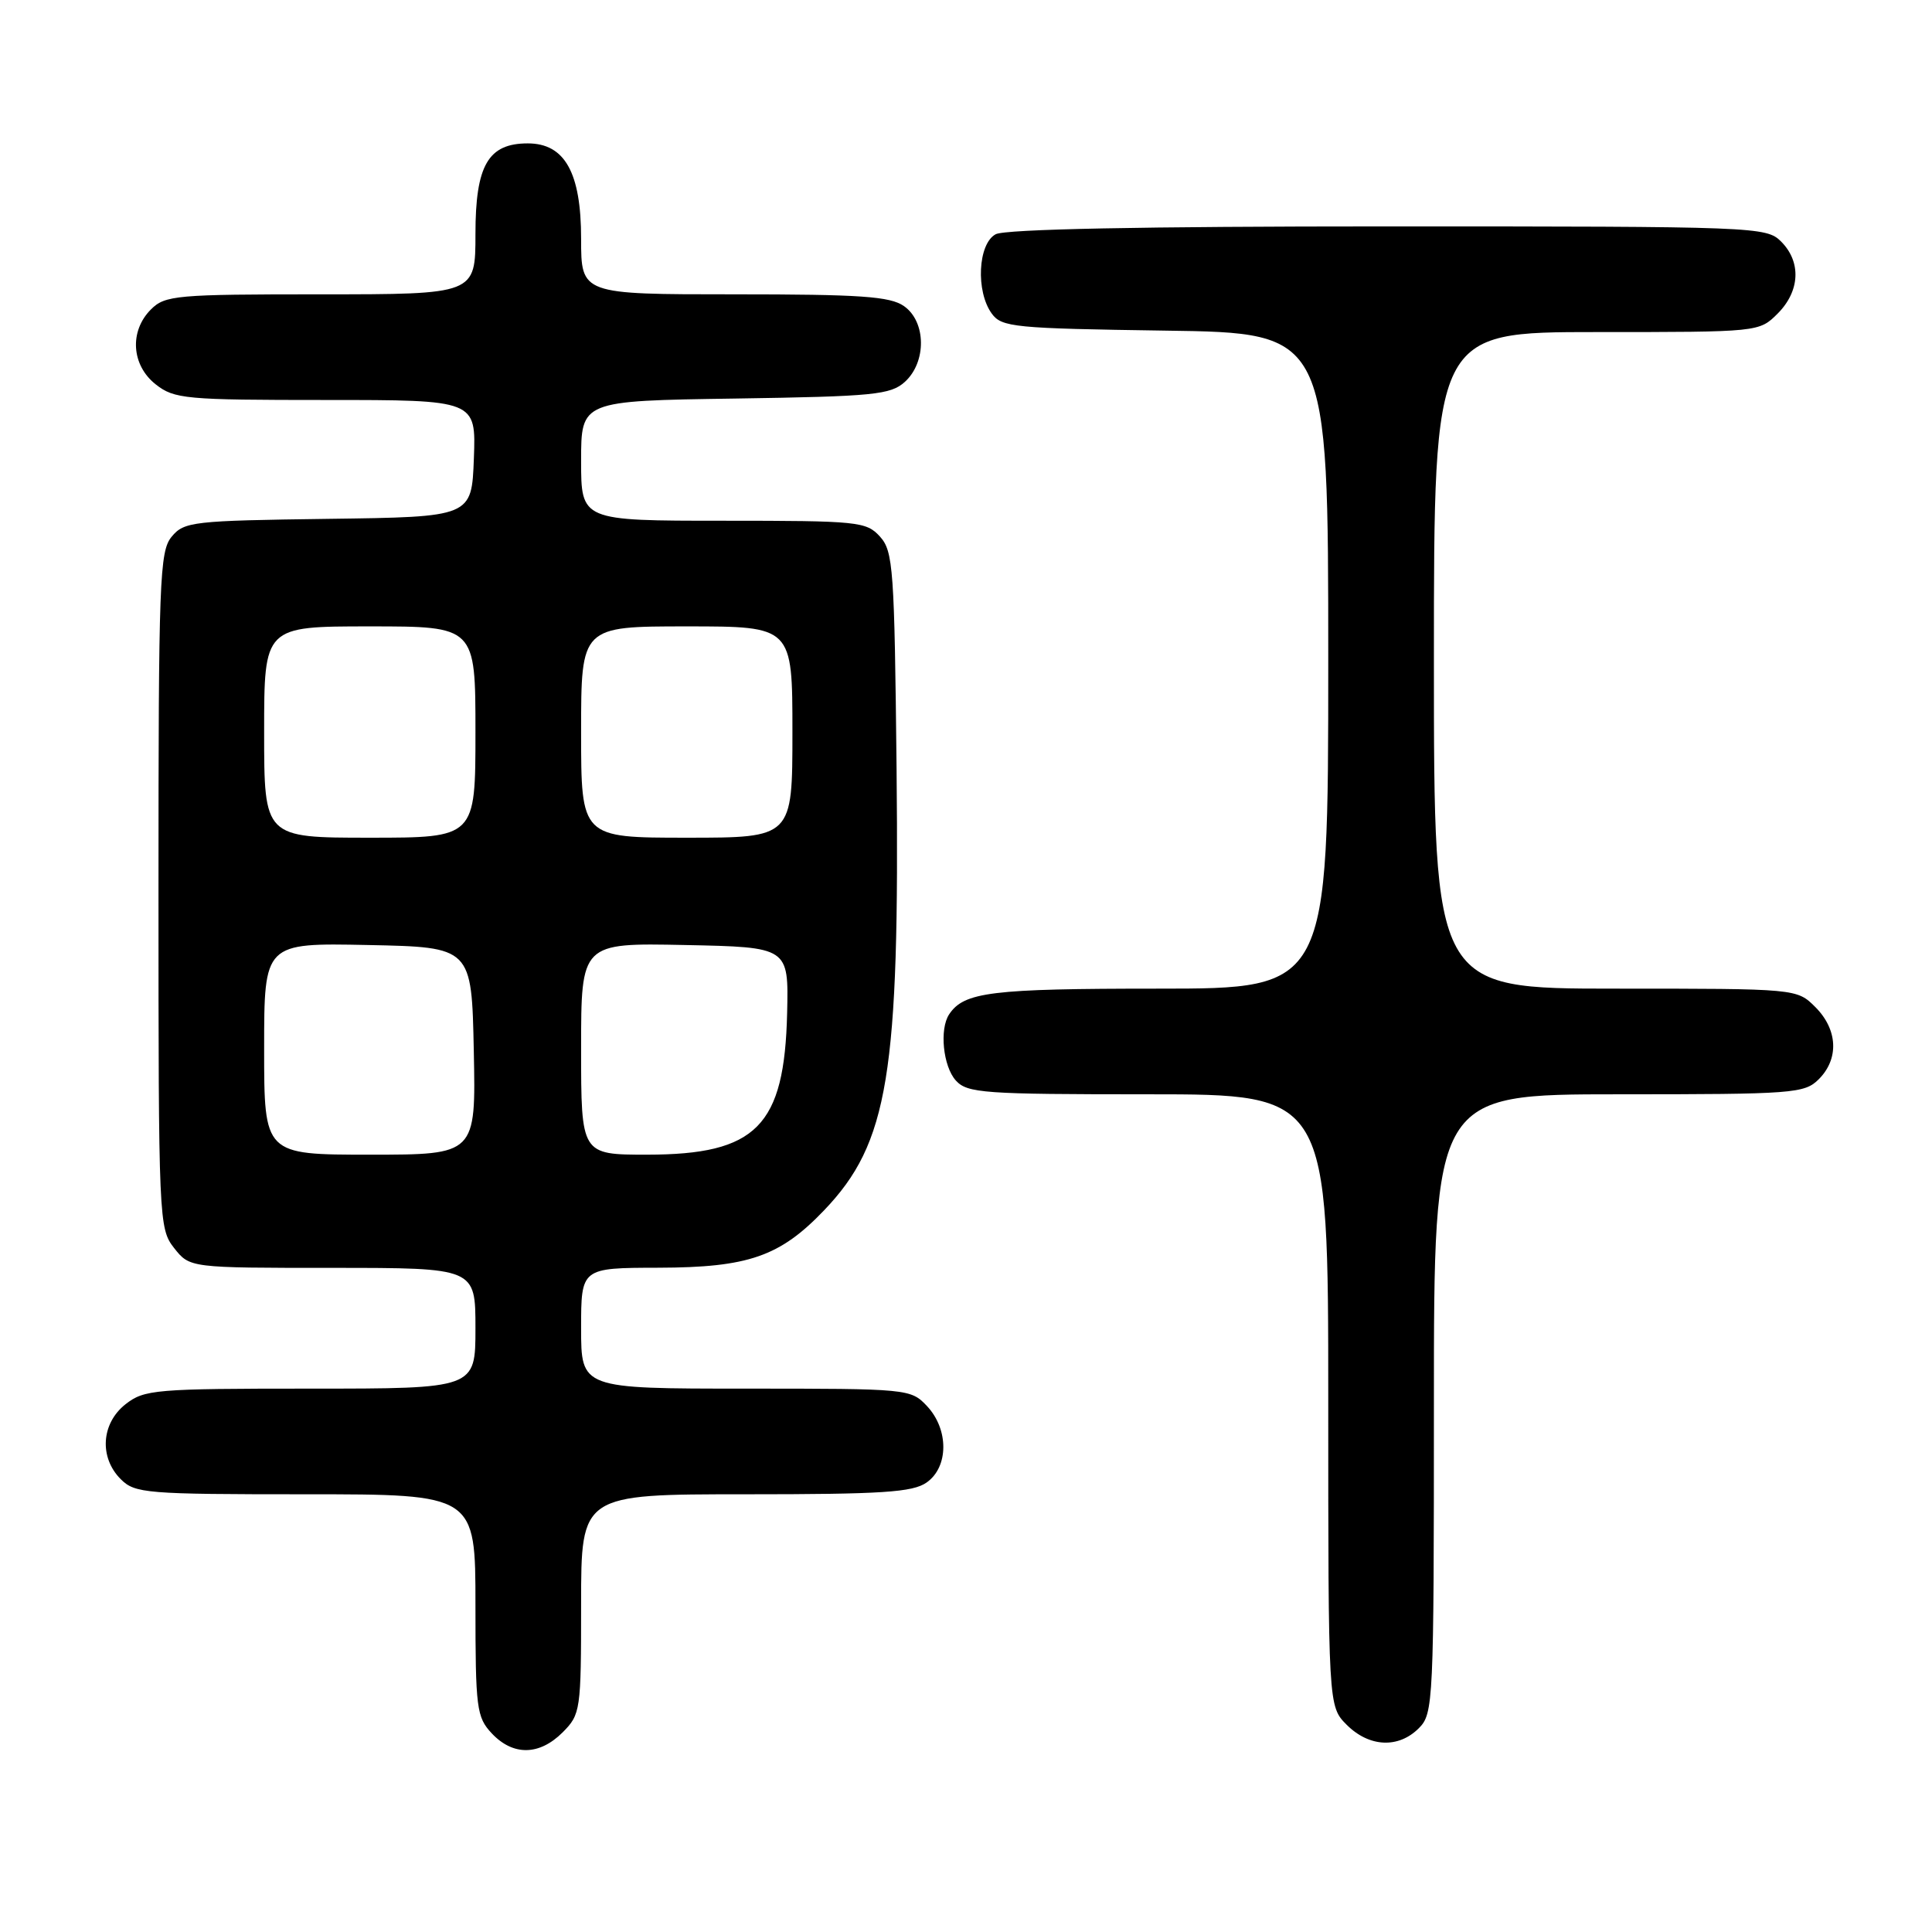 <?xml version="1.0" encoding="UTF-8" standalone="no"?>
<!DOCTYPE svg PUBLIC "-//W3C//DTD SVG 1.1//EN" "http://www.w3.org/Graphics/SVG/1.1/DTD/svg11.dtd" >
<svg xmlns="http://www.w3.org/2000/svg" xmlns:xlink="http://www.w3.org/1999/xlink" version="1.1" viewBox="0 0 256 256">
 <g >
 <path fill="currentColor"
d=" M 74.55 229.55 C 76.93 227.16 77.00 226.66 77.00 212.55 C 77.00 198.00 77.00 198.00 98.78 198.00 C 116.87 198.00 120.93 197.74 122.78 196.44 C 125.71 194.39 125.74 189.41 122.83 186.31 C 120.68 184.03 120.35 184.00 98.83 184.00 C 77.00 184.00 77.00 184.00 77.00 176.00 C 77.00 168.00 77.00 168.00 87.25 167.98 C 99.15 167.95 103.34 166.50 109.20 160.37 C 117.73 151.45 119.21 142.39 118.80 101.85 C 118.52 75.32 118.36 73.05 116.60 71.10 C 114.79 69.11 113.73 69.00 95.85 69.00 C 77.00 69.00 77.00 69.00 77.00 61.06 C 77.00 53.11 77.00 53.11 97.40 52.81 C 115.80 52.53 118.00 52.31 119.90 50.60 C 122.79 47.97 122.73 42.62 119.78 40.56 C 117.94 39.27 114.01 39.00 97.28 39.00 C 77.00 39.00 77.00 39.00 77.00 31.63 C 77.00 22.87 74.84 19.00 69.93 19.00 C 64.68 19.00 63.00 21.91 63.00 31.00 C 63.00 39.00 63.00 39.00 42.50 39.00 C 23.33 39.00 21.87 39.13 20.00 41.00 C 17.12 43.88 17.41 48.39 20.63 50.93 C 23.10 52.87 24.55 53.00 43.18 53.00 C 63.08 53.00 63.08 53.00 62.79 60.75 C 62.50 68.50 62.50 68.50 43.50 68.75 C 25.55 68.99 24.40 69.12 22.75 71.11 C 21.14 73.05 21.00 76.82 21.00 117.98 C 21.00 161.74 21.05 162.79 23.07 165.37 C 25.15 168.00 25.15 168.00 44.07 168.00 C 63.00 168.00 63.00 168.00 63.00 176.00 C 63.00 184.00 63.00 184.00 41.13 184.00 C 20.53 184.00 19.12 184.12 16.63 186.07 C 13.41 188.61 13.12 193.12 16.00 196.00 C 17.88 197.88 19.33 198.00 40.50 198.00 C 63.00 198.00 63.00 198.00 63.00 212.69 C 63.00 226.39 63.15 227.53 65.17 229.69 C 67.99 232.68 71.46 232.63 74.55 229.55 Z  M 188.00 229.00 C 189.93 227.07 190.00 225.67 190.00 186.00 C 190.00 145.00 190.00 145.00 214.50 145.00 C 237.67 145.00 239.11 144.89 241.00 143.00 C 243.70 140.30 243.52 136.43 240.55 133.45 C 238.09 131.00 238.09 131.00 214.05 131.00 C 190.00 131.00 190.00 131.00 190.00 87.50 C 190.00 44.00 190.00 44.00 211.55 44.00 C 233.09 44.00 233.09 44.00 235.55 41.55 C 238.52 38.57 238.70 34.70 236.00 32.00 C 234.05 30.05 232.67 30.00 183.93 30.00 C 151.34 30.00 133.19 30.36 131.93 31.04 C 129.58 32.30 129.27 38.62 131.42 41.56 C 132.73 43.36 134.40 43.52 154.42 43.81 C 176.00 44.11 176.00 44.11 176.00 87.56 C 176.00 131.00 176.00 131.00 153.43 131.00 C 131.34 131.00 127.74 131.44 125.77 134.40 C 124.46 136.36 124.96 141.29 126.65 143.17 C 128.17 144.85 130.32 145.00 152.15 145.00 C 176.00 145.00 176.00 145.00 176.00 185.55 C 176.00 226.09 176.00 226.09 178.45 228.55 C 181.43 231.52 185.30 231.70 188.00 229.00 Z  M 35.00 138.97 C 35.00 124.94 35.00 124.94 48.75 125.22 C 62.50 125.50 62.50 125.50 62.78 139.25 C 63.06 153.00 63.06 153.00 49.03 153.00 C 35.00 153.00 35.00 153.00 35.00 138.97 Z  M 77.00 138.97 C 77.00 124.94 77.00 124.94 90.75 125.22 C 104.50 125.50 104.50 125.50 104.30 134.21 C 103.95 149.24 100.25 152.99 85.75 153.00 C 77.00 153.00 77.00 153.00 77.00 138.97 Z  M 35.00 97.00 C 35.00 83.00 35.00 83.00 49.00 83.00 C 63.00 83.00 63.00 83.00 63.00 97.00 C 63.00 111.00 63.00 111.00 49.00 111.00 C 35.00 111.00 35.00 111.00 35.00 97.00 Z  M 77.00 97.00 C 77.00 83.00 77.00 83.00 91.00 83.00 C 105.00 83.00 105.00 83.00 105.00 97.00 C 105.00 111.00 105.00 111.00 91.00 111.00 C 77.00 111.00 77.00 111.00 77.00 97.00 Z "/>
</g>
</svg>